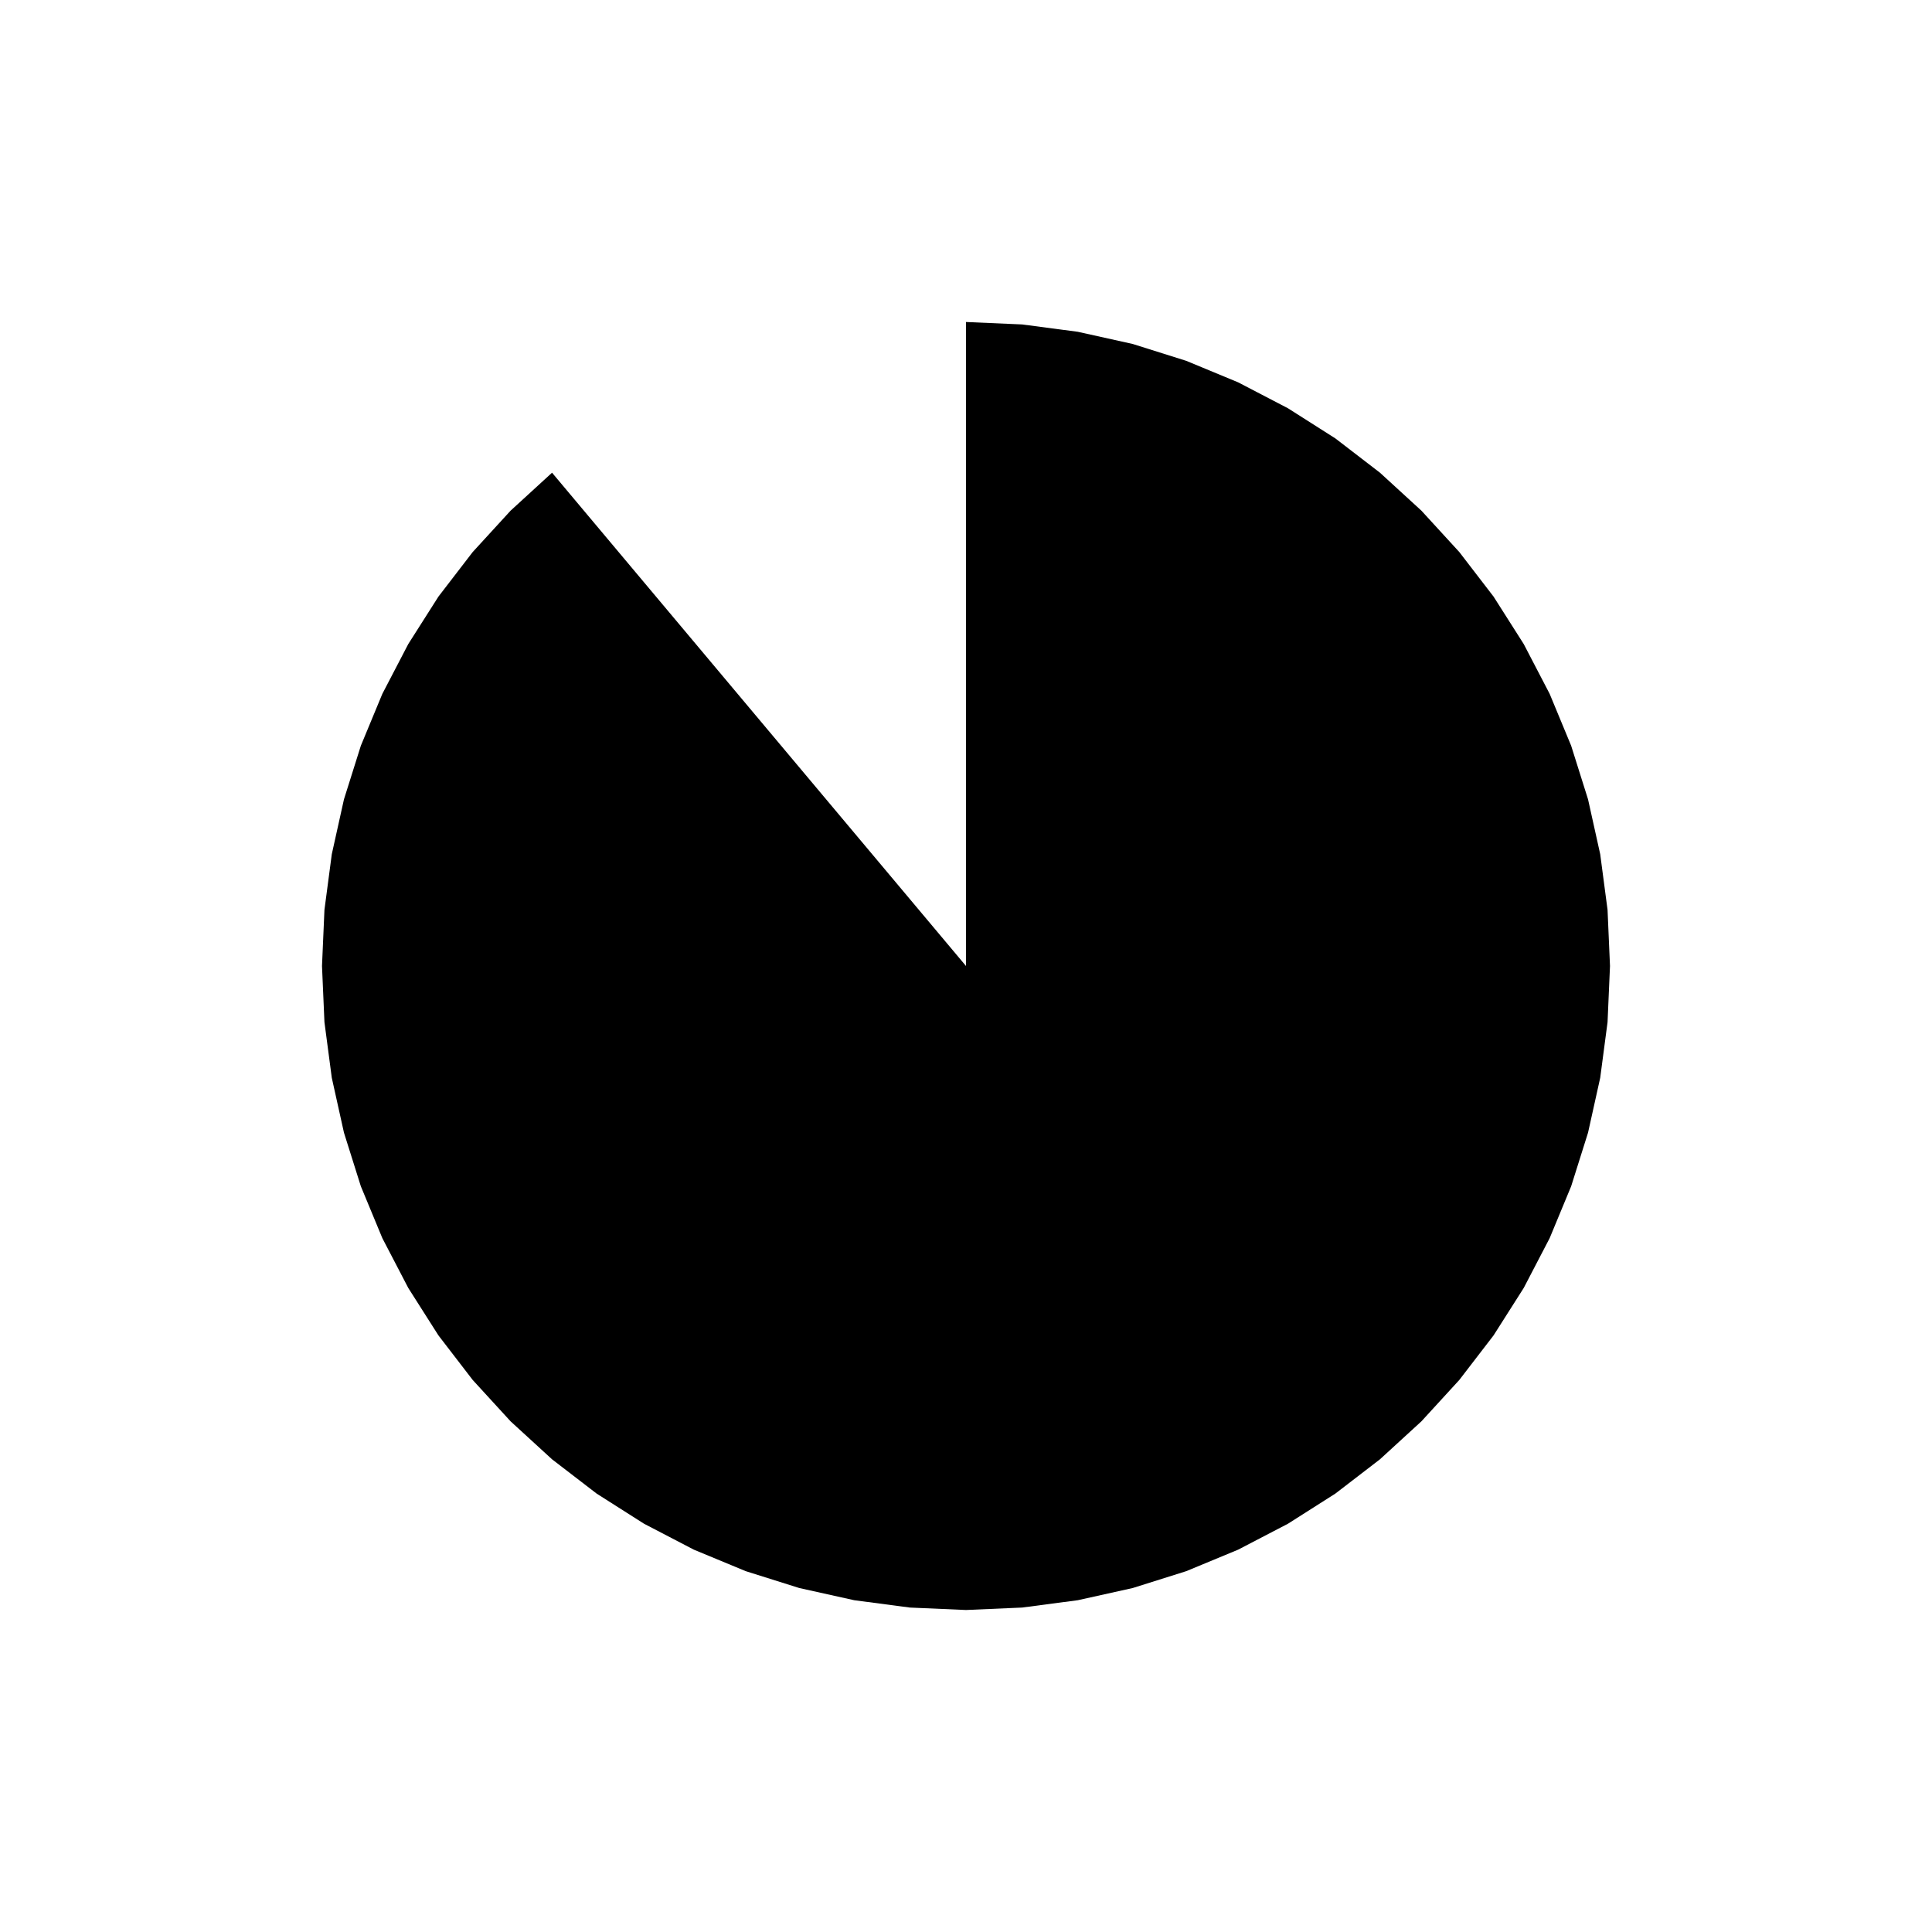 <svg  height="30" width="30"><path  d=" M 8.572 7.34 L 7.929 7.929 L 7.34 8.572 L 6.808 9.264 L 6.34 10 L 5.937 10.774 L 5.603 11.58 L 5.341 12.412 L 5.152 13.264 L 5.038 14.128 L 5 15 L 5.038 15.872 L 5.152 16.736 L 5.341 17.588 L 5.603 18.42 L 5.937 19.226 L 6.34 20 L 6.808 20.736 L 7.34 21.428 L 7.929 22.071 L 8.572 22.66 L 9.264 23.192 L 10 23.66 L 10.774 24.063 L 11.58 24.397 L 12.412 24.659 L 13.264 24.848 L 14.128 24.962 L 15 25 L 15.872 24.962 L 16.736 24.848 L 17.588 24.659 L 18.42 24.397 L 19.226 24.063 L 20 23.66 L 20.736 23.192 L 21.428 22.66 L 22.071 22.071 L 22.66 21.428 L 23.192 20.736 L 23.66 20 L 24.063 19.226 L 24.397 18.42 L 24.659 17.588 L 24.848 16.736 L 24.962 15.872 L 25 15 L 24.962 14.128 L 24.848 13.264 L 24.659 12.412 L 24.397 11.58 L 24.063 10.774 L 23.66 10 L 23.192 9.264 L 22.66 8.572 L 22.071 7.929 L 21.428 7.34 L 20.736 6.808 L 20 6.34 L 19.226 5.937 L 18.42 5.603 L 17.588 5.341 L 16.736 5.152 L 15.872 5.038 L 15 5 L 15 15 L 15 15 L 15 15 L 15 15 L 15 15 L 15 15 L 15 15 L 15 15 L 15 15 L 15 15 L 15 15 L 15 15 L 15 15 L 15 15 L 15 15 L 15 15 L 15 15 L 15 15 L 15 15 L 15 15 L 15 15 L 15 15 L 15 15 L 15 15 L 15 15 L 15 15 L 15 15 L 15 15 L 15 15 L 15 15 L 15 15 L 15 15 L 15 15 L 15 15 L 15 15 L 15 15 L 15 15 L 15 15 L 15 15 L 15 15 L 15 15 L 15 15 L 15 15 L 15 15 L 15 15 L 15 15 L 15 15 L 15 15 L 15 15 L 15 15 L 15 15 L 15 15 L 15 15 L 15 15 L 15 15 L 15 15 L 15 15 L 15 15 L 15 15 L 15 15 L 15 15 L 15 15 L 15 15 L 15 15 L 15 15,L 8.572 7.34" ></path></svg>